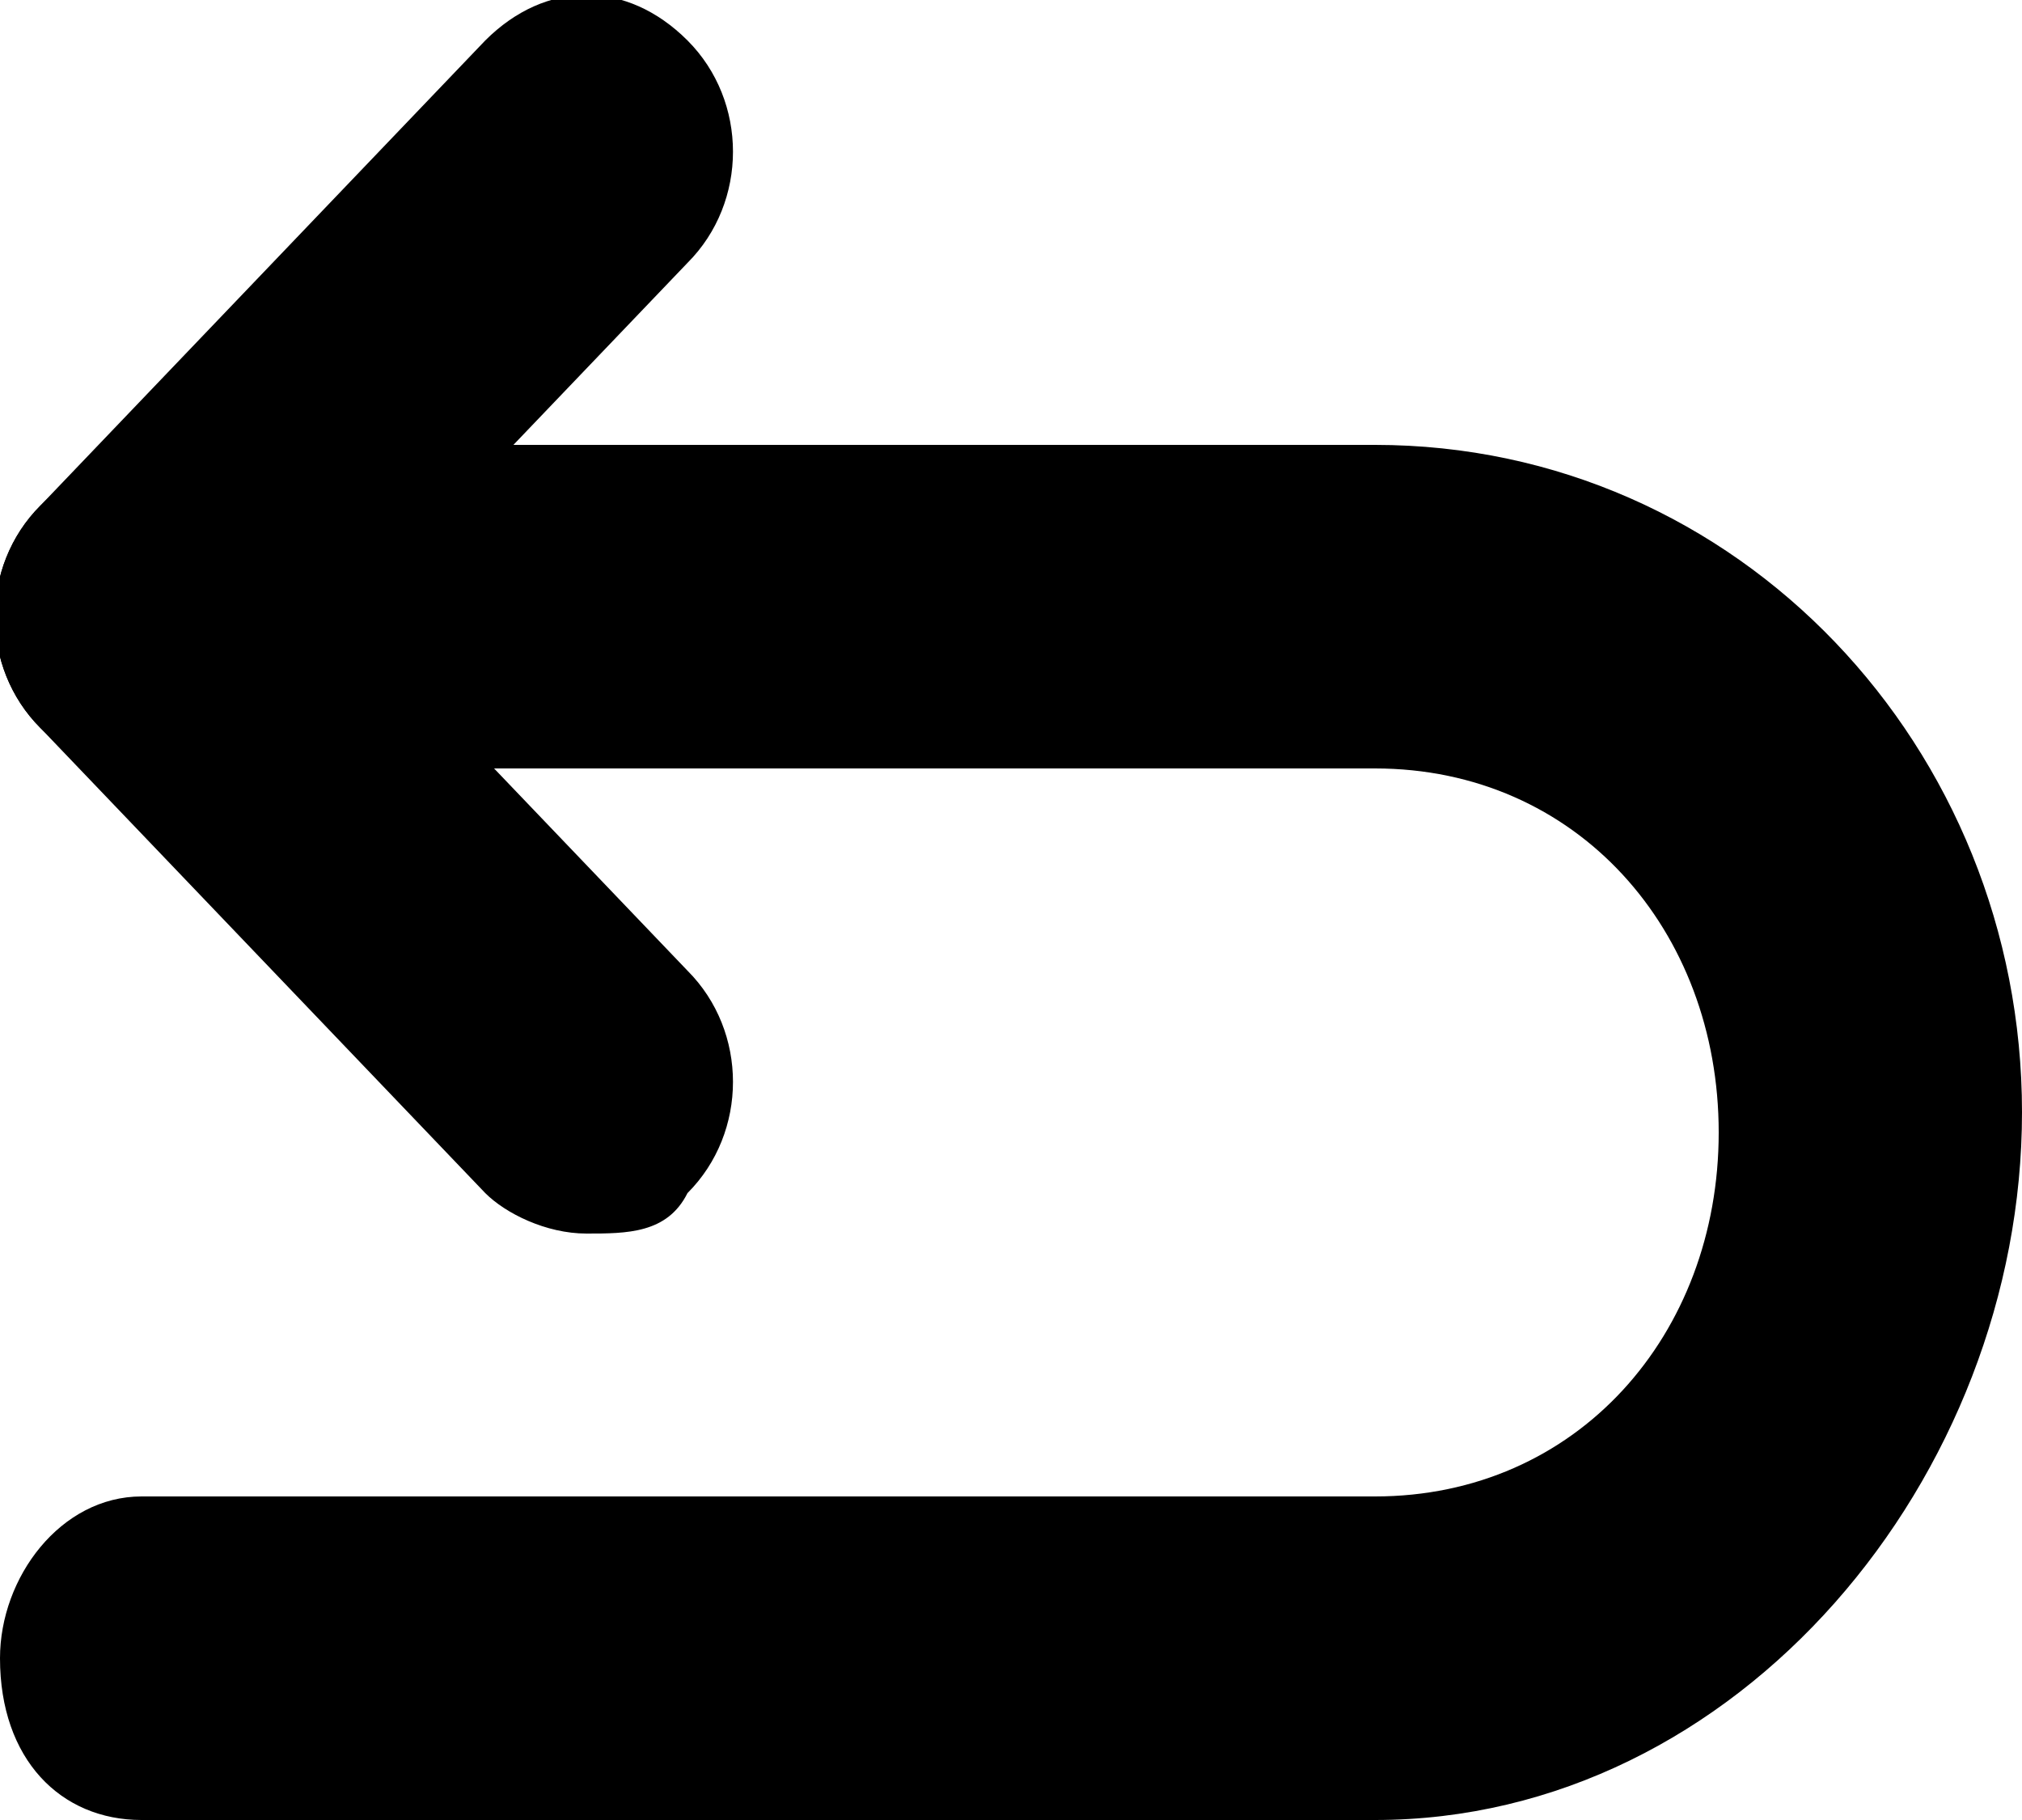 <?xml version="1.0" encoding="utf-8"?>
<!-- Generator: Adobe Illustrator 19.2.0, SVG Export Plug-In . SVG Version: 6.00 Build 0)  -->
<svg version="1.1" id="Layer_1" xmlns="http://www.w3.org/2000/svg" xmlns:xlink="http://www.w3.org/1999/xlink" x="0px" y="0px"
	 viewBox="0 0 10 9" style="enable-background:new 0 0 10 9;" xml:space="preserve">
		<path d="M0.7,3.8c-0.2,0-0.4-0.1-0.5-0.2c-0.3-0.3-0.3-0.8,0-1.1l2.2-2.3c0.3-0.3,0.7-0.3,1,0s0.3,0.8,0,1.1L1.2,3.6
			C1.1,3.8,0.9,3.8,0.7,3.8z"/>
		<path d="M2.9,6.1c-0.2,0-0.4-0.1-0.5-0.2L0.2,3.6c-0.3-0.3-0.3-0.8,0-1.1c0.3-0.3,0.7-0.3,1,0l2.2,2.3c0.3,0.3,0.3,0.8,0,1.1
			C3.3,6.1,3.1,6.1,2.9,6.1z"/>
		<path d="M6.8,9H0.7C0.3,9,0,8.7,0,8.2c0-0.4,0.3-0.8,0.7-0.8h6.1c1,0,1.7-0.8,1.7-1.8S7.8,3.8,6.8,3.8H1.2c-0.4,0-0.7-0.3-0.7-0.8
			s0.3-0.8,0.7-0.8h5.6c1.8,0,3.2,1.5,3.2,3.3S8.6,9,6.8,9z"/>
</svg>
